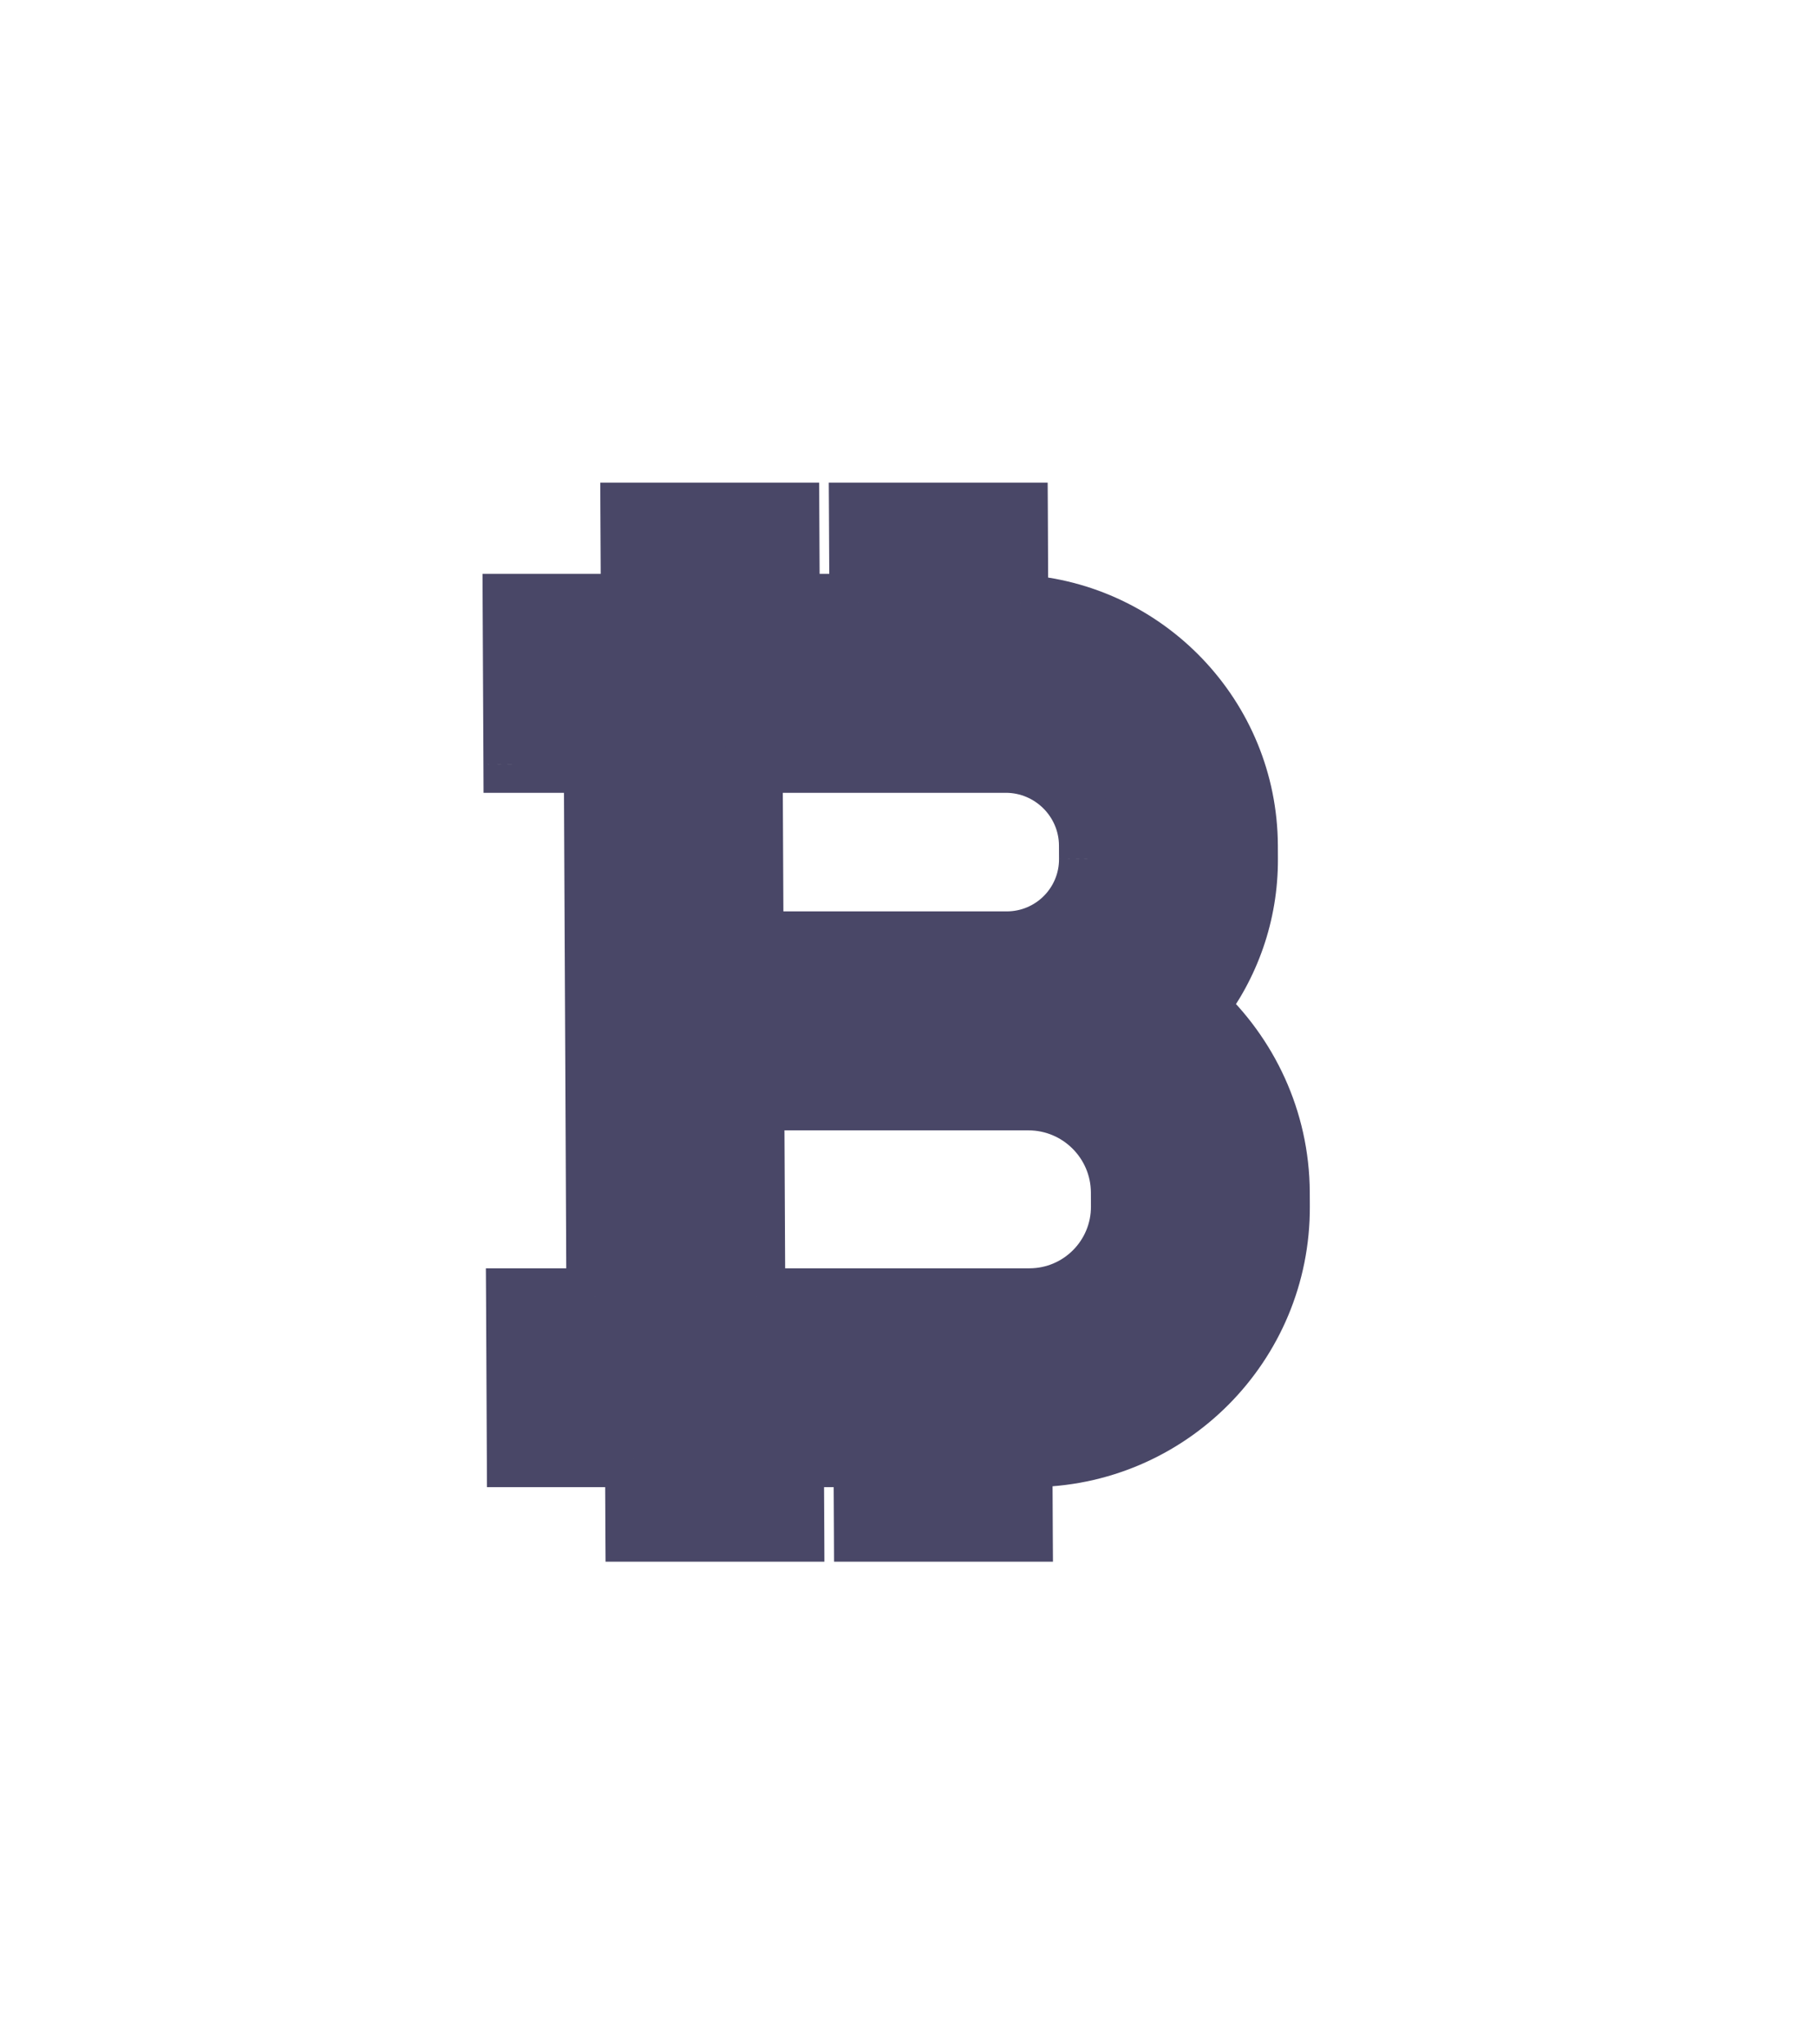 <svg width="32" height="36" viewBox="0 0 32 36" fill="none" xmlns="http://www.w3.org/2000/svg">
<g filter="url(#filter0_d_0_23)">
<path fill-rule="evenodd" clip-rule="evenodd" d="M13.284 9.461L13.299 12.549H17.73C18.517 12.549 19.155 11.909 19.151 11.122L19.15 10.887C19.146 10.1 18.502 9.461 17.715 9.461H13.891H13.284ZM19.713 17.243L19.712 16.995C19.708 16.117 18.991 15.405 18.113 15.405H17.744H13.313L13.33 18.834H18.13C19.007 18.834 19.718 18.12 19.713 17.243ZM21.12 13.738C22.002 14.55 22.561 15.708 22.567 16.995L22.568 17.243C22.58 19.694 20.595 21.688 18.143 21.688H18.035L18.041 23H15.187L15.18 21.688H14.01L14.017 23H11.162L11.156 21.688H10.489H9.074L9.06 18.834H10.475L10.459 15.405L10.445 12.549L10.43 9.461H9.014L9 6.605H11.082L11.074 5H13.929L13.937 6.605H15.107L15.099 5H17.954L17.961 6.618C20.203 6.754 21.994 8.614 22.005 10.887L22.006 11.122C22.011 12.107 21.677 13.013 21.12 13.738Z" fill="#494767"/>
<path d="M13.284 9.461V8.961H12.782L12.784 9.463L13.284 9.461ZM13.299 12.549L12.799 12.551L12.802 13.049H13.299V12.549ZM19.151 11.122L18.651 11.124L18.651 11.125L19.151 11.122ZM19.15 10.887L19.65 10.885L19.65 10.885L19.15 10.887ZM19.713 17.243L20.213 17.241L20.213 17.241L19.713 17.243ZM19.712 16.995L19.212 16.998L19.212 16.998L19.712 16.995ZM13.313 15.405V14.905H12.811L12.813 15.407L13.313 15.405ZM13.33 18.834L12.83 18.836L12.832 19.334H13.33V18.834ZM21.12 13.738L20.723 13.433L20.445 13.795L20.781 14.105L21.12 13.738ZM22.567 16.995L22.067 16.998L22.067 16.998L22.567 16.995ZM22.568 17.243L23.068 17.241L23.068 17.241L22.568 17.243ZM18.035 21.688V21.188H17.532L17.535 21.691L18.035 21.688ZM18.041 23V23.5H18.544L18.541 22.998L18.041 23ZM15.187 23L14.687 23.002L14.689 23.5H15.187V23ZM15.18 21.688L15.68 21.686L15.678 21.188H15.18V21.688ZM14.01 21.688V21.188H13.508L13.51 21.691L14.01 21.688ZM14.017 23V23.5H14.519L14.517 22.998L14.017 23ZM11.162 23L10.662 23.002L10.665 23.5H11.162V23ZM11.156 21.688L11.656 21.686L11.653 21.188H11.156V21.688ZM9.074 21.688L8.574 21.691L8.576 22.188H9.074V21.688ZM9.06 18.834V18.334H8.557L8.56 18.836L9.06 18.834ZM10.475 18.834V19.334H10.978L10.975 18.831L10.475 18.834ZM10.459 15.405L10.959 15.402L10.959 15.402L10.459 15.405ZM10.445 12.549L9.945 12.551L9.945 12.551L10.445 12.549ZM10.43 9.461L10.93 9.458L10.927 8.961H10.43V9.461ZM9.014 9.461L8.514 9.463L8.516 9.961H9.014V9.461ZM9 6.605V6.105H8.498L8.5 6.607L9 6.605ZM11.082 6.605V7.105H11.585L11.582 6.603L11.082 6.605ZM11.074 5V4.5H10.572L10.574 5.002L11.074 5ZM13.929 5L14.429 4.998L14.427 4.5H13.929V5ZM13.937 6.605L13.437 6.607L13.439 7.105H13.937V6.605ZM15.107 6.605V7.105H15.609L15.607 6.602L15.107 6.605ZM15.099 5V4.5H14.596L14.599 5.002L15.099 5ZM17.954 5L18.454 4.998L18.451 4.5H17.954V5ZM17.961 6.618L17.461 6.621L17.464 7.089L17.931 7.117L17.961 6.618ZM22.005 10.887L22.505 10.885L22.505 10.885L22.005 10.887ZM22.006 11.122L21.506 11.124L21.506 11.124L22.006 11.122ZM12.784 9.463L12.799 12.551L13.799 12.546L13.784 9.458L12.784 9.463ZM13.299 13.049H17.73V12.049H13.299V13.049ZM17.73 13.049C18.794 13.049 19.656 12.184 19.651 11.12L18.651 11.125C18.654 11.634 18.241 12.049 17.73 12.049V13.049ZM19.651 11.12L19.65 10.885L18.65 10.89L18.651 11.124L19.651 11.12ZM19.65 10.885C19.645 9.822 18.777 8.961 17.715 8.961V9.961C18.227 9.961 18.648 10.379 18.65 10.89L19.65 10.885ZM17.715 8.961H13.891V9.961H17.715V8.961ZM13.891 8.961H13.284V9.961H13.891V8.961ZM20.213 17.241L20.212 16.993L19.212 16.998L19.213 17.246L20.213 17.241ZM20.212 16.993C20.207 15.839 19.265 14.905 18.113 14.905V15.905C18.716 15.905 19.209 16.395 19.212 16.998L20.212 16.993ZM18.113 14.905H17.744V15.905H18.113V14.905ZM17.744 14.905H13.313V15.905H17.744V14.905ZM12.813 15.407L12.83 18.836L13.83 18.831L13.813 15.402L12.813 15.407ZM13.33 19.334H18.13V18.334H13.33V19.334ZM18.13 19.334C19.284 19.334 20.219 18.395 20.213 17.241L19.213 17.246C19.216 17.845 18.73 18.334 18.13 18.334V19.334ZM20.781 14.105C21.566 14.829 22.061 15.857 22.067 16.998L23.067 16.993C23.06 15.559 22.436 14.271 21.459 13.37L20.781 14.105ZM22.067 16.998L22.068 17.246L23.068 17.241L23.067 16.993L22.067 16.998ZM22.068 17.246C22.079 19.419 20.318 21.188 18.143 21.188V22.188C20.872 22.188 23.081 19.969 23.068 17.241L22.068 17.246ZM18.143 21.188H18.035V22.188H18.143V21.188ZM17.535 21.691L17.541 23.002L18.541 22.998L18.535 21.686L17.535 21.691ZM18.041 22.5H15.187V23.5H18.041V22.5ZM15.687 22.998L15.68 21.686L14.68 21.691L14.687 23.002L15.687 22.998ZM15.18 21.188H14.01V22.188H15.18V21.188ZM13.51 21.691L13.517 23.002L14.517 22.998L14.51 21.686L13.51 21.691ZM14.017 22.5H11.162V23.5H14.017V22.5ZM11.662 22.998L11.656 21.686L10.656 21.691L10.662 23.002L11.662 22.998ZM11.156 21.188H10.489V22.188H11.156V21.188ZM10.489 21.188H9.074V22.188H10.489V21.188ZM9.574 21.686L9.56 18.831L8.56 18.836L8.574 21.691L9.574 21.686ZM9.06 19.334H10.475V18.334H9.06V19.334ZM10.975 18.831L10.959 15.402L9.959 15.407L9.975 18.836L10.975 18.831ZM10.959 15.402L10.945 12.546L9.945 12.551L9.959 15.407L10.959 15.402ZM10.945 12.546L10.93 9.458L9.93 9.463L9.945 12.551L10.945 12.546ZM10.43 8.961H9.014V9.961H10.43V8.961ZM9.514 9.458L9.5 6.603L8.5 6.607L8.514 9.463L9.514 9.458ZM9 7.105H11.082V6.105H9V7.105ZM11.582 6.603L11.574 4.998L10.574 5.002L10.582 6.607L11.582 6.603ZM11.074 5.5H13.929V4.5H11.074V5.5ZM13.429 5.002L13.437 6.607L14.437 6.603L14.429 4.998L13.429 5.002ZM13.937 7.105H15.107V6.105H13.937V7.105ZM15.607 6.602L15.599 4.998L14.599 5.002L14.607 6.607L15.607 6.602ZM15.099 5.5H17.954V4.5H15.099V5.5ZM17.454 5.002L17.461 6.621L18.461 6.616L18.454 4.998L17.454 5.002ZM17.931 7.117C19.912 7.238 21.495 8.883 21.505 10.89L22.505 10.885C22.492 8.345 20.493 6.271 17.992 6.119L17.931 7.117ZM21.505 10.89L21.506 11.124L22.506 11.12L22.505 10.885L21.505 10.89ZM21.506 11.124C21.51 11.993 21.217 12.791 20.723 13.433L21.516 14.042C22.138 13.234 22.511 12.222 22.506 11.12L21.506 11.124Z" fill="#494767"/>
</g>
<defs>
<filter id="filter0_d_0_23" x="0.498" y="0.5" width="30.571" height="35" filterUnits="userSpaceOnUse" color-interpolation-filters="sRGB">
<feFlood flood-opacity="0" result="BackgroundImageFix"/>
<feColorMatrix in="SourceAlpha" type="matrix" values="0 0 0 0 0 0 0 0 0 0 0 0 0 0 0 0 0 0 127 0" result="hardAlpha"/>
<feOffset dy="4"/>
<feGaussianBlur stdDeviation="4"/>
<feColorMatrix type="matrix" values="0 0 0 0 0 0 0 0 0 0 0 0 0 0 0 0 0 0 0.074 0"/>
<feBlend mode="normal" in2="BackgroundImageFix" result="effect1_dropShadow_0_23"/>
<feBlend mode="normal" in="SourceGraphic" in2="effect1_dropShadow_0_23" result="shape"/>
</filter>
</defs>
</svg>
